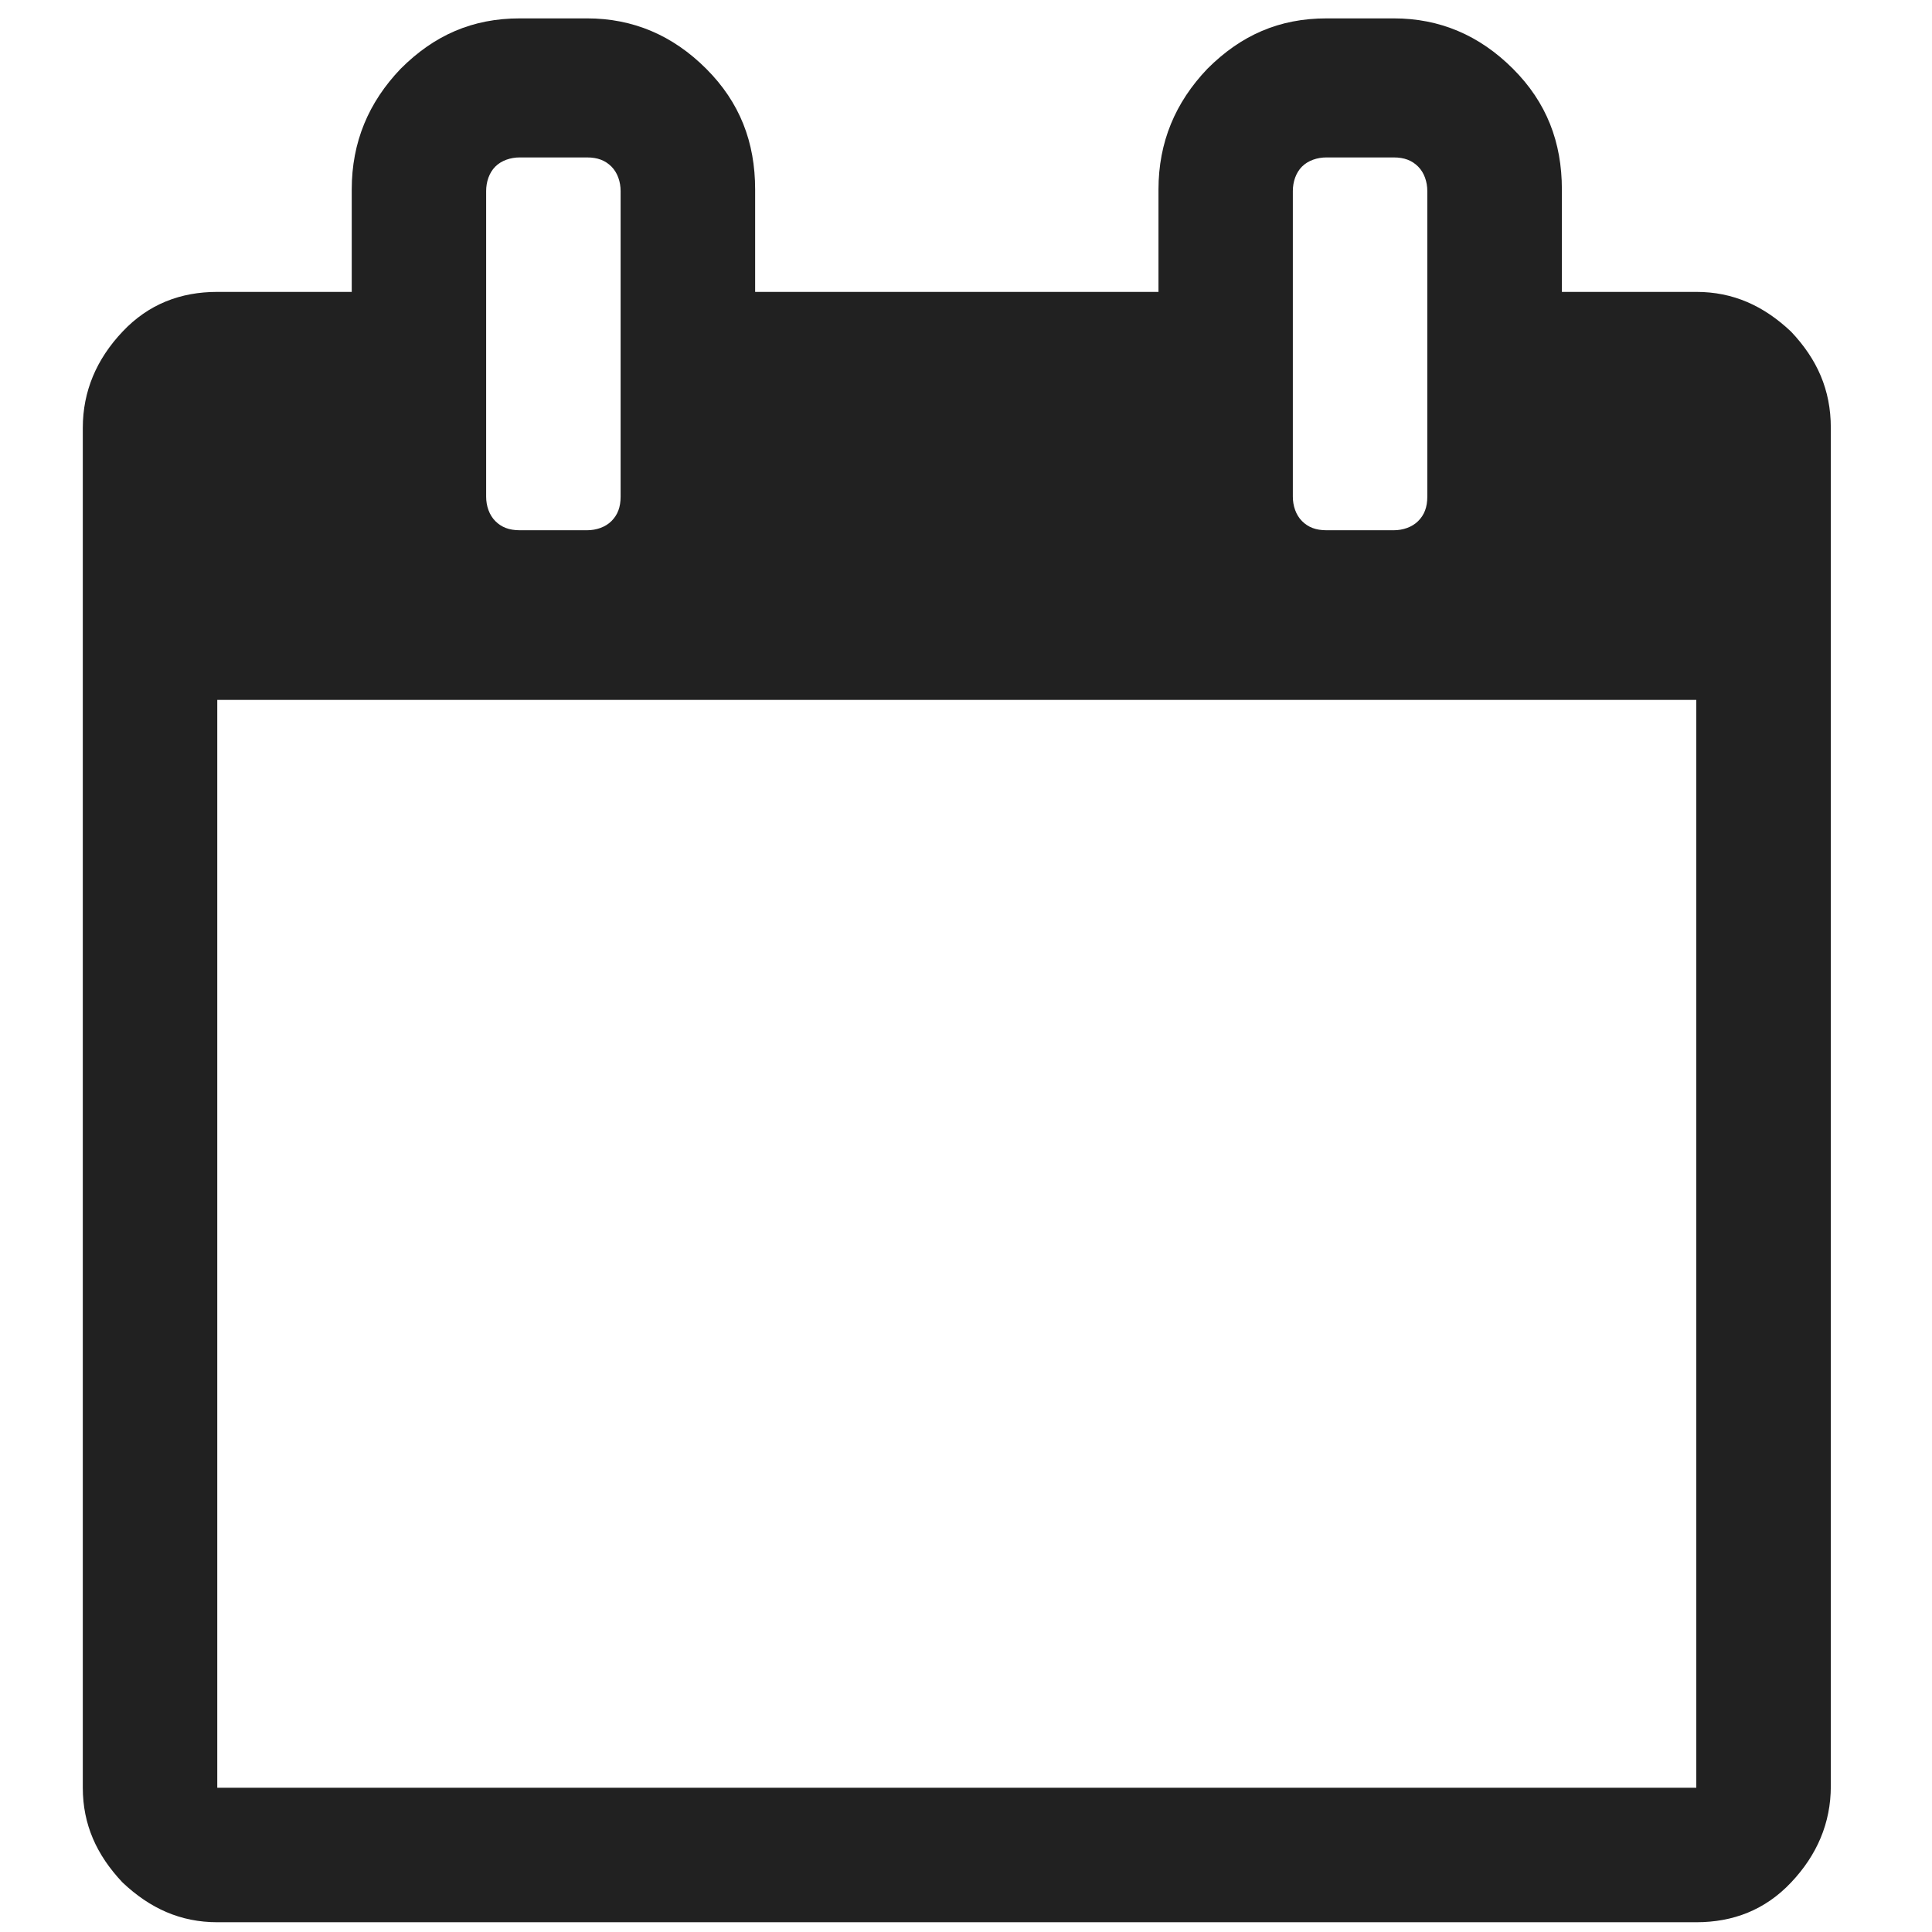 <svg width="40" height="40" viewBox="0 0 32 35" fill="none" xmlns="http://www.w3.org/2000/svg">
  <path fill-rule="evenodd" clip-rule="evenodd" d="M2.70498e-05 32.387V7.751C2.70498e-05 7.087 0.249 6.506 0.72 6.008C1.19 5.509 1.772 5.288 2.436 5.288H4.872V3.433C4.872 2.575 5.176 1.855 5.758 1.246C6.367 0.637 7.059 0.333 7.917 0.333H9.135C9.965 0.333 10.685 0.637 11.294 1.246C11.903 1.855 12.18 2.575 12.18 3.433V5.288H19.487V3.433C19.487 2.575 19.792 1.855 20.373 1.246C20.982 0.637 21.674 0.333 22.532 0.333H23.75C24.58 0.333 25.3 0.637 25.909 1.246C26.518 1.855 26.795 2.575 26.795 3.433V5.288H29.231C29.895 5.288 30.449 5.537 30.947 6.008C31.418 6.506 31.667 7.059 31.667 7.751V32.359C31.667 33.024 31.418 33.605 30.947 34.103C30.476 34.602 29.895 34.823 29.231 34.823H2.436C1.772 34.823 1.218 34.574 0.72 34.103C0.249 33.605 0 33.051 0 32.387L2.70498e-05 32.387ZM2.436 32.387H29.23V12.679H2.436V32.387ZM7.307 8.997C7.307 9.163 7.362 9.329 7.473 9.44C7.584 9.551 7.722 9.606 7.916 9.606H9.134C9.3 9.606 9.466 9.551 9.577 9.44C9.688 9.329 9.743 9.191 9.743 8.997V3.461C9.743 3.295 9.688 3.129 9.577 3.018C9.466 2.907 9.328 2.852 9.134 2.852H7.916C7.75 2.852 7.584 2.907 7.473 3.018C7.362 3.129 7.307 3.295 7.307 3.461V8.997ZM21.921 8.997C21.921 9.163 21.976 9.329 22.087 9.44C22.198 9.551 22.336 9.606 22.53 9.606H23.748C23.914 9.606 24.08 9.551 24.191 9.44C24.302 9.329 24.357 9.191 24.357 8.997V3.461C24.357 3.295 24.302 3.129 24.191 3.018C24.08 2.907 23.942 2.852 23.748 2.852H22.53C22.364 2.852 22.198 2.907 22.087 3.018C21.976 3.129 21.921 3.295 21.921 3.461V8.997Z" fill="black" fill-opacity="0.87" />
</svg>
